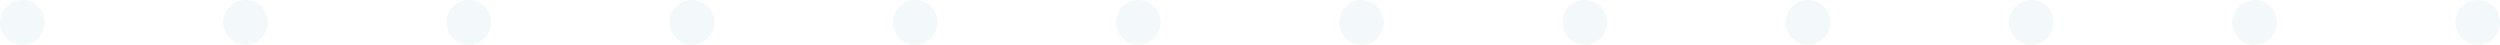 <svg width="560" height="10" viewBox="0 0 560 10" fill="none" xmlns="http://www.w3.org/2000/svg">
<circle cx="155" cy="5" r="5" transform="rotate(-90 155 5)" fill="#82B5D2" fill-opacity="0.1"/>
<circle cx="555" cy="5" r="5" transform="rotate(-90 555 5)" fill="#82B5D2" fill-opacity="0.1"/>
<circle cx="255" cy="5" r="5" transform="rotate(-90 255 5)" fill="#82B5D2" fill-opacity="0.1"/>
<circle cx="355" cy="5" r="5" transform="rotate(-90 355 5)" fill="#82B5D2" fill-opacity="0.1"/>
<circle cx="55" cy="5" r="5" transform="rotate(-90 55 5)" fill="#82B5D2" fill-opacity="0.1"/>
<circle cx="455" cy="5" r="5" transform="rotate(-90 455 5)" fill="#82B5D2" fill-opacity="0.1"/>
<circle cx="205" cy="5" r="5" transform="rotate(-90 205 5)" fill="#82B5D2" fill-opacity="0.1"/>
<circle cx="305" cy="5" r="5" transform="rotate(-90 305 5)" fill="#82B5D2" fill-opacity="0.1"/>
<circle cx="5" cy="5" r="5" transform="rotate(-90 5 5)" fill="#82B5D2" fill-opacity="0.1"/>
<circle cx="405" cy="5" r="5" transform="rotate(-90 405 5)" fill="#82B5D2" fill-opacity="0.1"/>
<circle cx="105" cy="5" r="5" transform="rotate(-90 105 5)" fill="#82B5D2" fill-opacity="0.1"/>
<circle cx="505" cy="5" r="5" transform="rotate(-90 505 5)" fill="#82B5D2" fill-opacity="0.1"/>
</svg>
